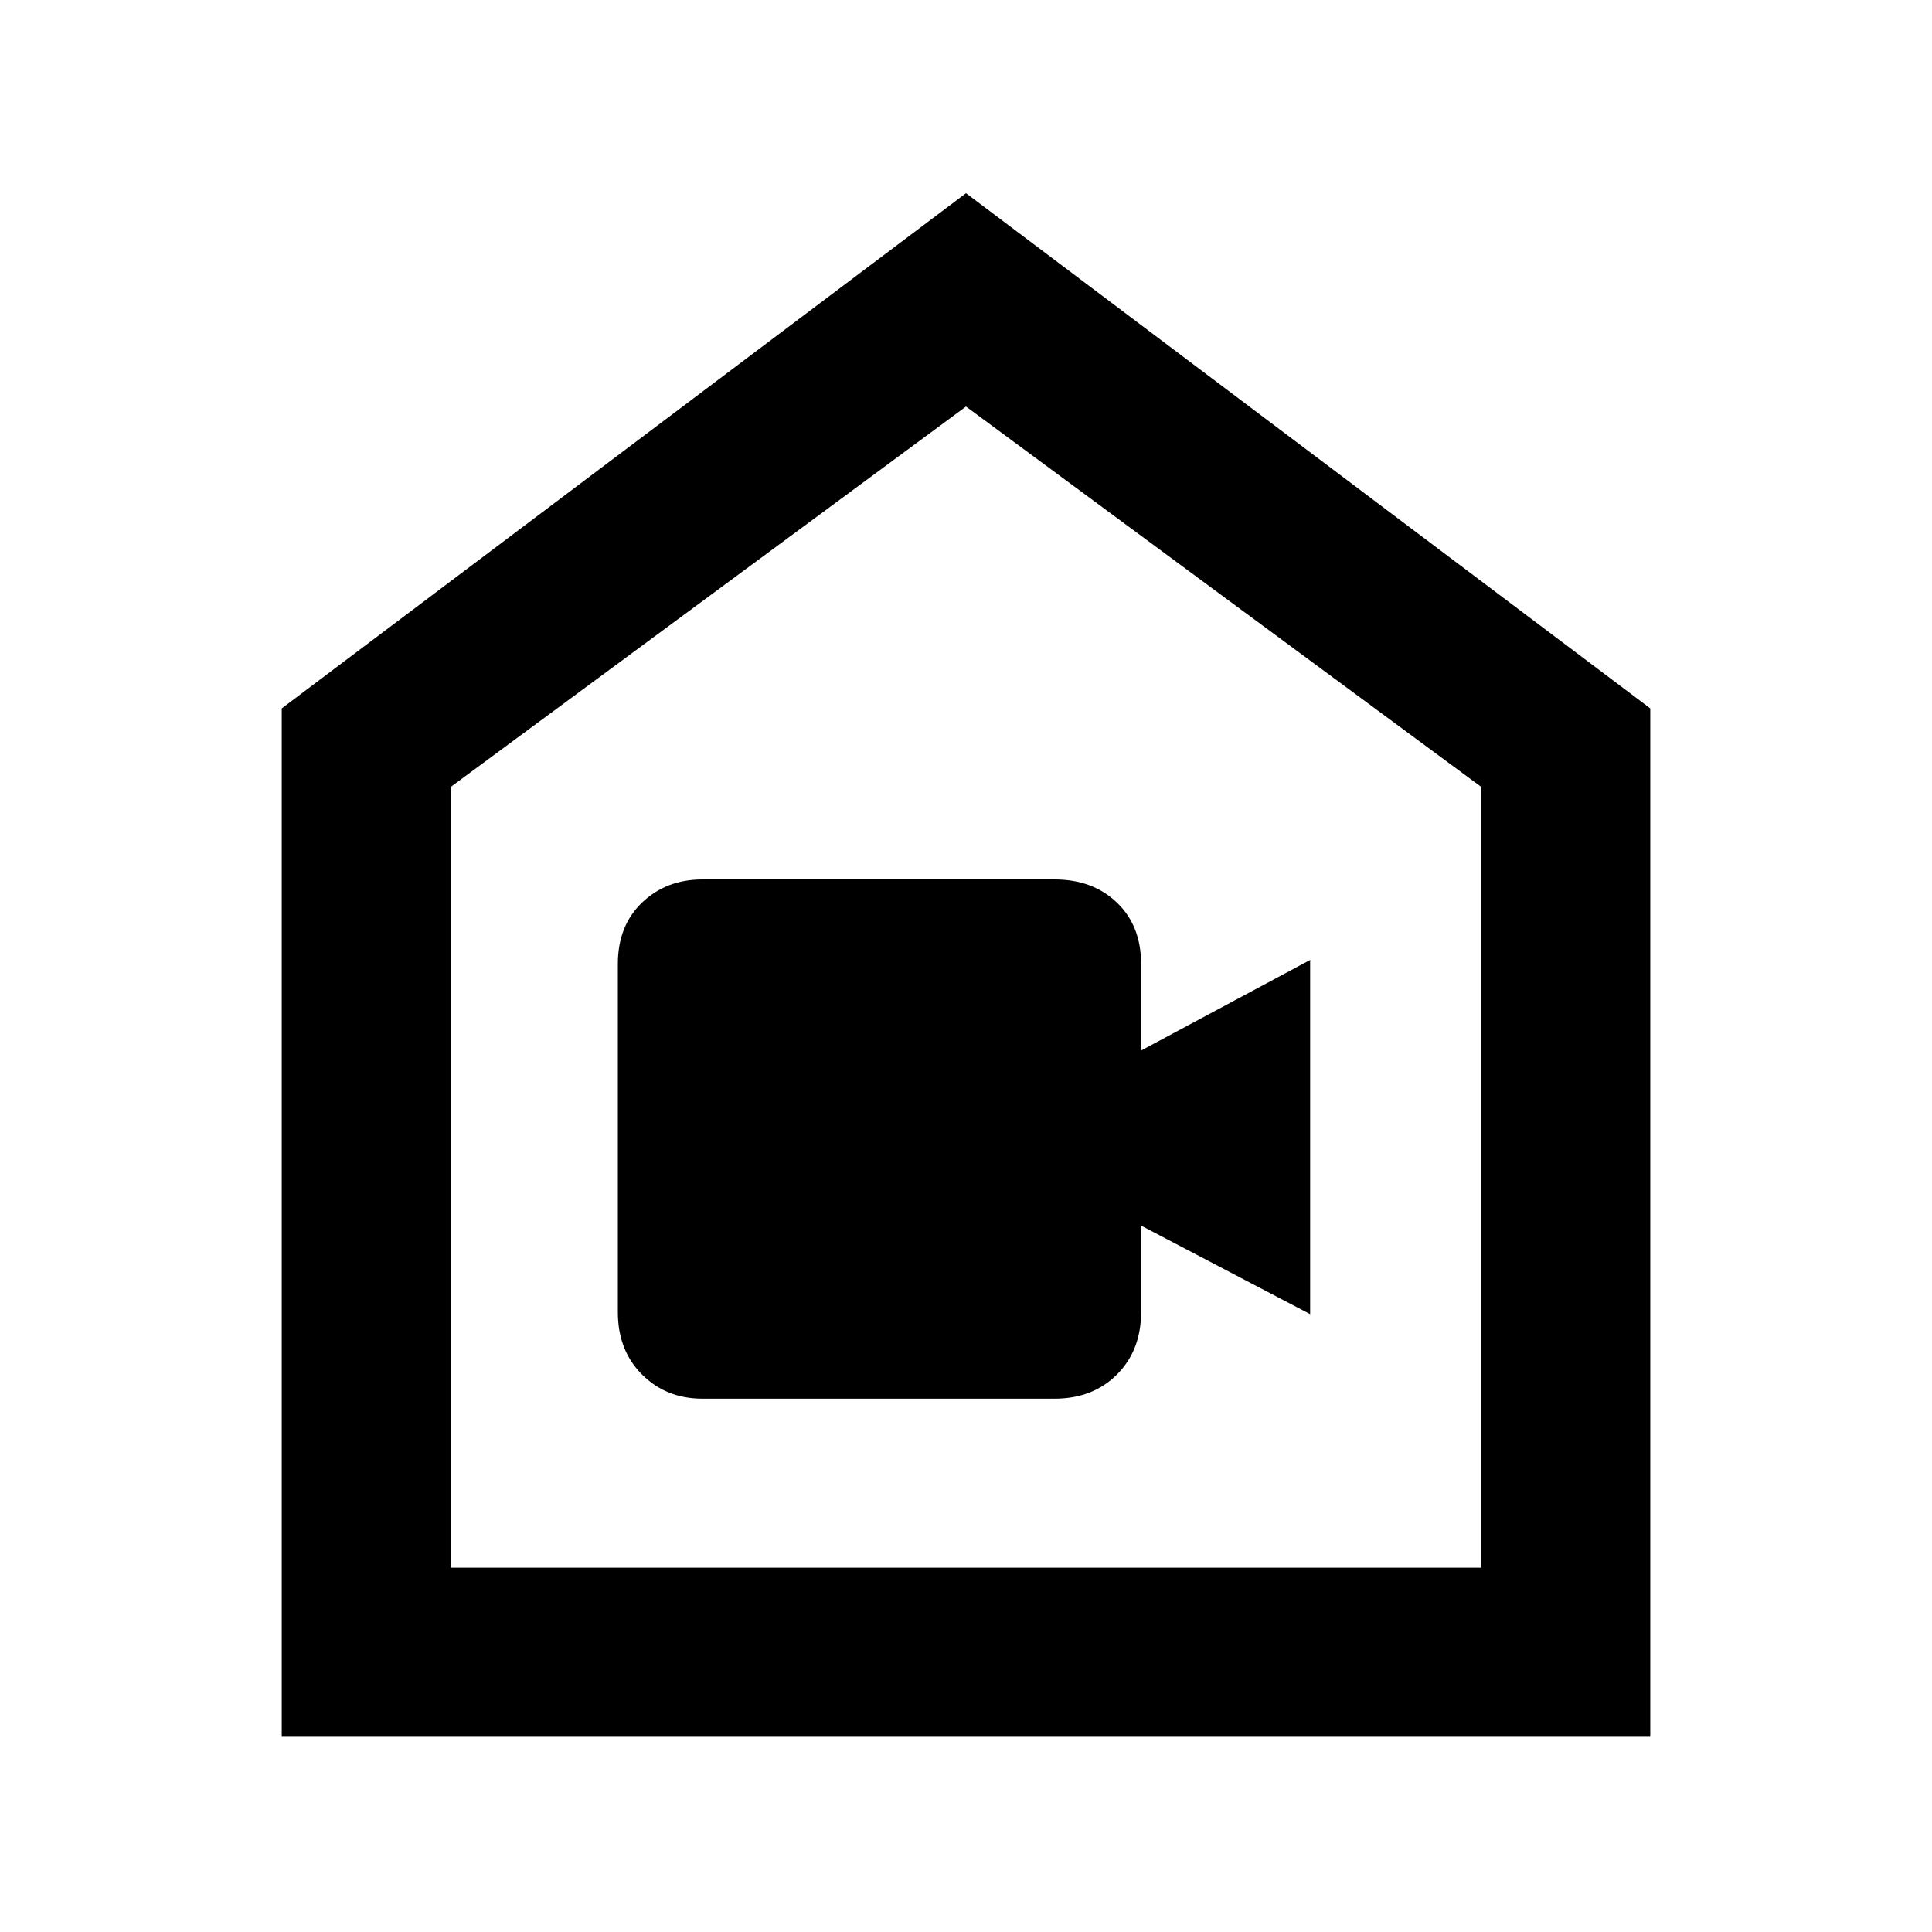 <svg xmlns="http://www.w3.org/2000/svg" height="40" width="40"><path d="M14.542 28.958h7.291q.792 0 1.292-.5t.5-1.291v-1.792l3.5 1.833v-7.333l-3.5 1.875v-1.792q0-.791-.5-1.27-.5-.48-1.292-.48h-7.291q-.75 0-1.25.48-.5.479-.5 1.27v7.209q0 .791.5 1.291.5.5 1.25.5Zm-8.709 7V14.667L20 4l14.167 10.667v21.291Zm3.5-3.5h21.334V16.292L20 8.417 9.333 16.292ZM20 20.333Z"/></svg>